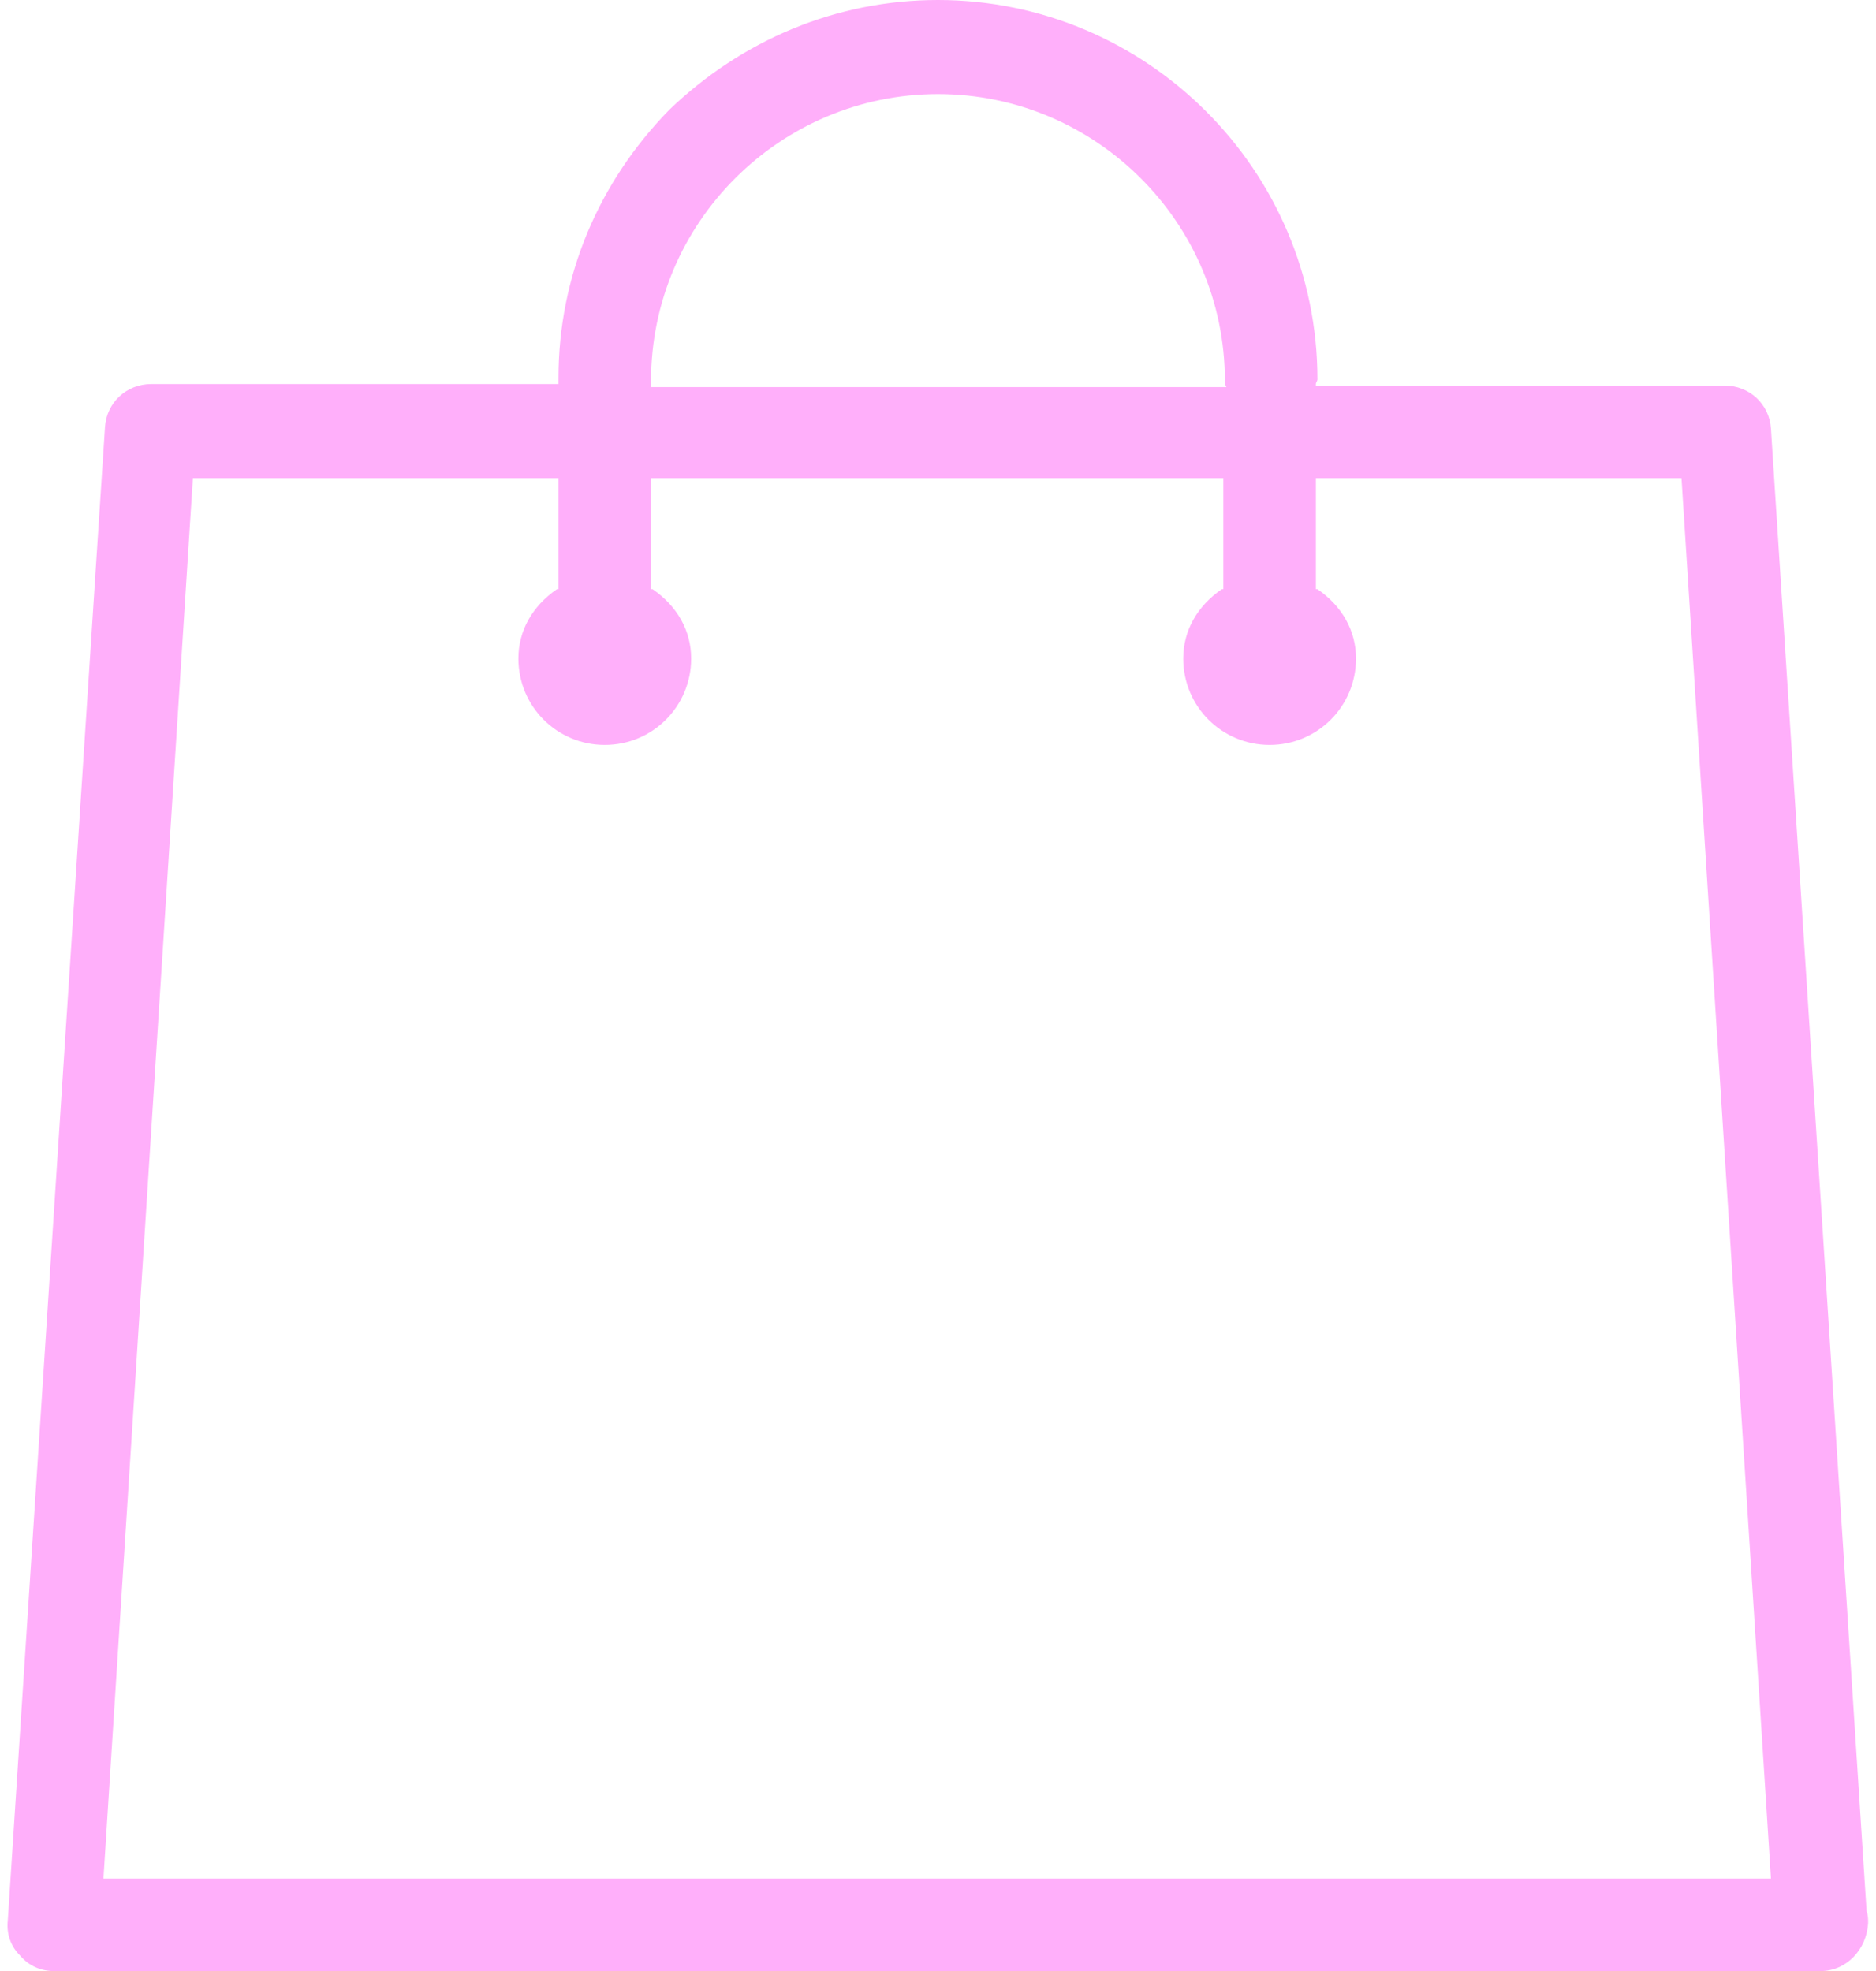 <svg width="236" height="248" viewBox="0 0 236 248" fill="none" xmlns="http://www.w3.org/2000/svg">
<path d="M6.804 248C5.251 248 3.699 247.418 2.535 246.059C1.37 244.895 0.788 243.343 0.982 241.596L13.207 53.753C13.402 50.648 15.924 48.319 19.029 48.319H70.259V47.543C70.259 34.736 75.305 22.898 84.231 13.778C93.351 5.045 105.189 0 117.996 0C144.193 0 165.733 21.346 165.733 47.737C165.733 47.931 165.539 48.125 165.539 48.319V48.513H216.963C220.068 48.513 222.591 50.842 222.785 53.947L234.816 240.432C235.01 241.014 235.01 241.402 235.01 241.984C234.816 245.283 232.294 248 228.995 248H6.804ZM13.013 236.357H222.785L211.53 60.157H165.539V74.128H165.733C168.838 76.263 170.585 79.368 170.585 82.861C170.585 88.876 165.733 93.728 159.718 93.728C153.702 93.728 148.851 88.876 148.851 82.861C148.851 79.368 150.597 76.263 153.702 74.128H153.896V60.157H81.902V74.128H82.096C85.201 76.263 86.948 79.368 86.948 82.861C86.948 88.876 82.096 93.728 76.081 93.728C70.065 93.728 65.214 88.876 65.214 82.861C65.214 79.368 66.96 76.263 70.065 74.128H70.259V60.157H24.268L13.013 236.357ZM117.996 11.837C98.203 11.837 81.902 27.944 81.902 47.931V48.707H154.284L154.09 48.319V47.931C154.09 27.944 137.79 11.837 117.996 11.837Z" fill="#FFAFFA"/>
</svg>

